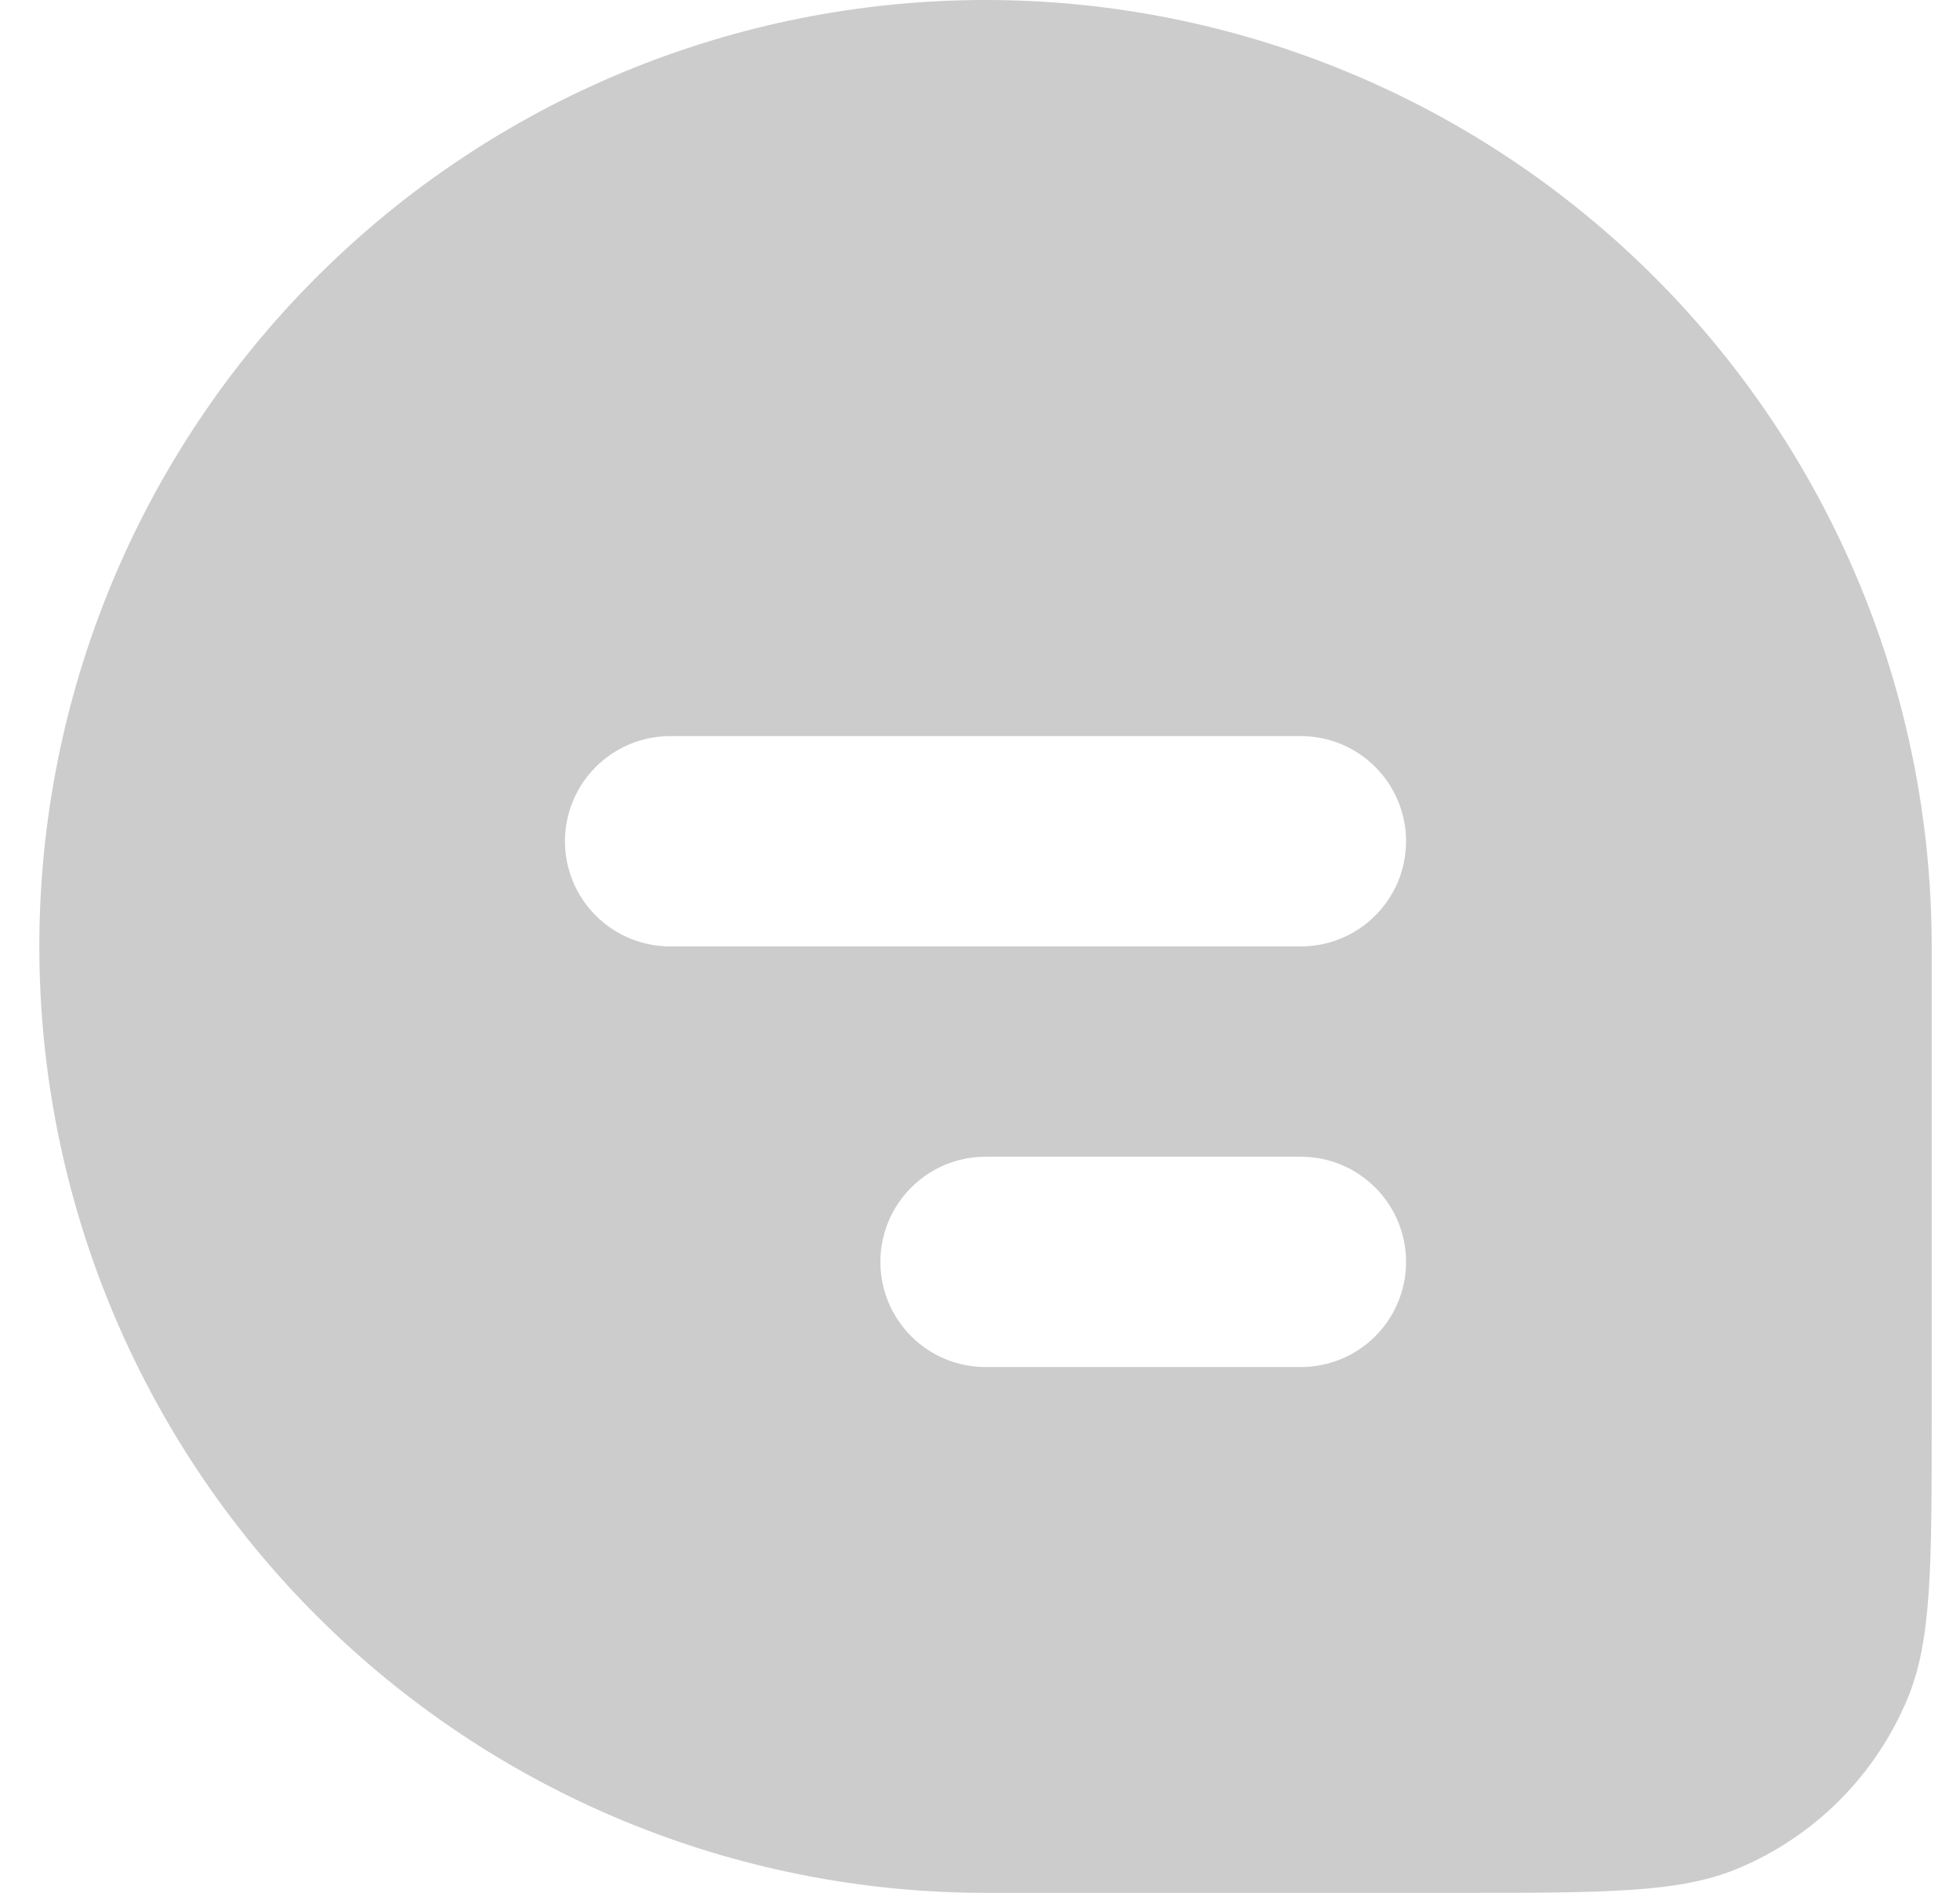 <svg width="29" height="28" viewBox="0 0 29 28" fill="none" xmlns="http://www.w3.org/2000/svg">
<path fill-rule="evenodd" clip-rule="evenodd" d="M14.582 0C10.868 5.53285e-08 7.308 1.475 4.682 4.101C2.057 6.726 0.582 10.287 0.582 14C0.582 17.713 2.057 21.274 4.682 23.899C7.308 26.525 10.868 28 14.582 28H21.581C23.756 28 24.843 28 25.701 27.645C26.267 27.411 26.782 27.067 27.215 26.634C27.648 26.2 27.992 25.686 28.227 25.119C28.581 24.262 28.581 23.175 28.581 21V14C28.581 10.287 27.107 6.726 24.481 4.101C21.855 1.475 18.295 0 14.582 0ZM8.359 12.444C8.359 12.032 8.523 11.636 8.815 11.345C9.107 11.053 9.502 10.889 9.915 10.889H19.248C19.661 10.889 20.056 11.053 20.348 11.345C20.64 11.636 20.804 12.032 20.804 12.444C20.804 12.857 20.64 13.253 20.348 13.544C20.056 13.836 19.661 14 19.248 14H9.915C9.502 14 9.107 13.836 8.815 13.544C8.523 13.253 8.359 12.857 8.359 12.444ZM13.026 18.667C13.026 18.254 13.19 17.858 13.482 17.567C13.773 17.275 14.169 17.111 14.582 17.111H19.248C19.661 17.111 20.056 17.275 20.348 17.567C20.64 17.858 20.804 18.254 20.804 18.667C20.804 19.079 20.64 19.475 20.348 19.767C20.056 20.058 19.661 20.222 19.248 20.222H14.582C14.169 20.222 13.773 20.058 13.482 19.767C13.19 19.475 13.026 19.079 13.026 18.667Z" fill="#CCCCCC"/>
</svg>
